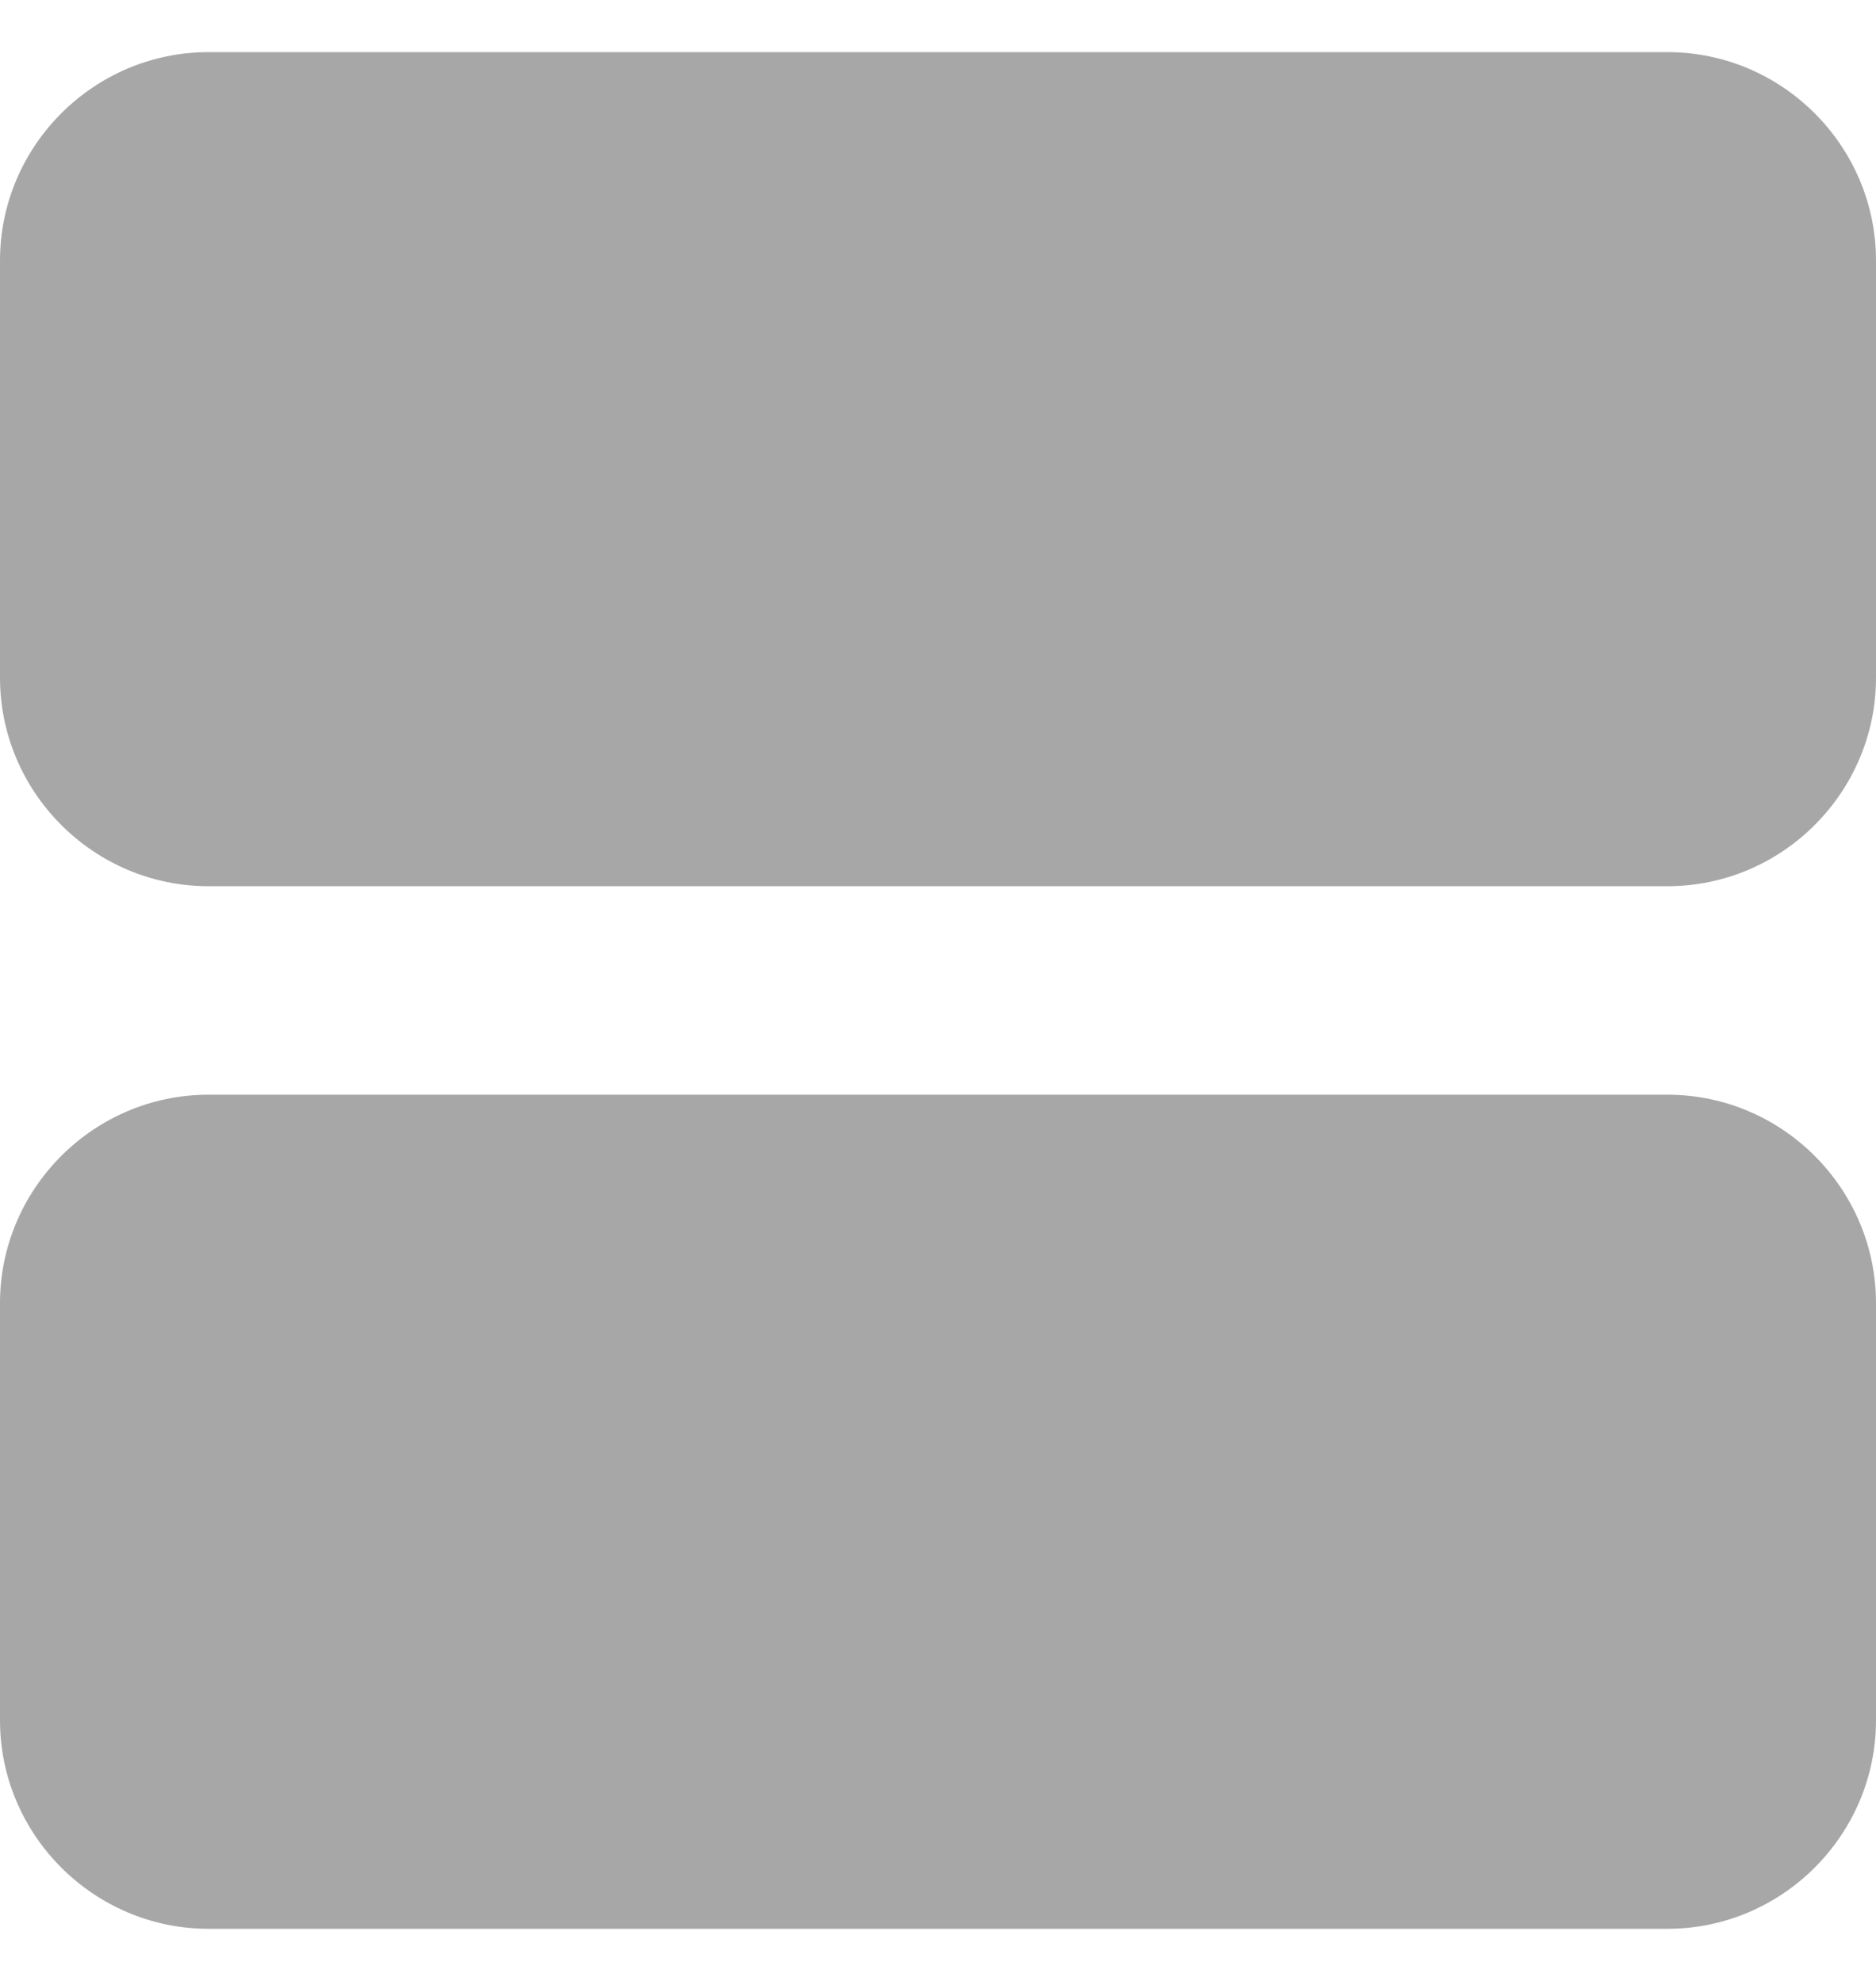 <svg width="18" height="19" viewBox="0 0 18 19" fill="none" xmlns="http://www.w3.org/2000/svg">
<path d="M16 10.5H2C0.9 10.5 0 11.4 0 12.5V16.5C0 17.6 0.9 18.5 2 18.5H16C17.1 18.5 18 17.6 18 16.5V12.5C18 11.4 17.1 10.5 16 10.5Z" fill="#A7A7A7"/>
<path d="M16 0.5H2C0.9 0.5 0 1.4 0 2.5V6.5C0 7.6 0.9 8.5 2 8.5H16C17.1 8.5 18 7.6 18 6.5V2.5C18 1.4 17.1 0.5 16 0.5Z" fill="#A7A7A7"/>
</svg>
